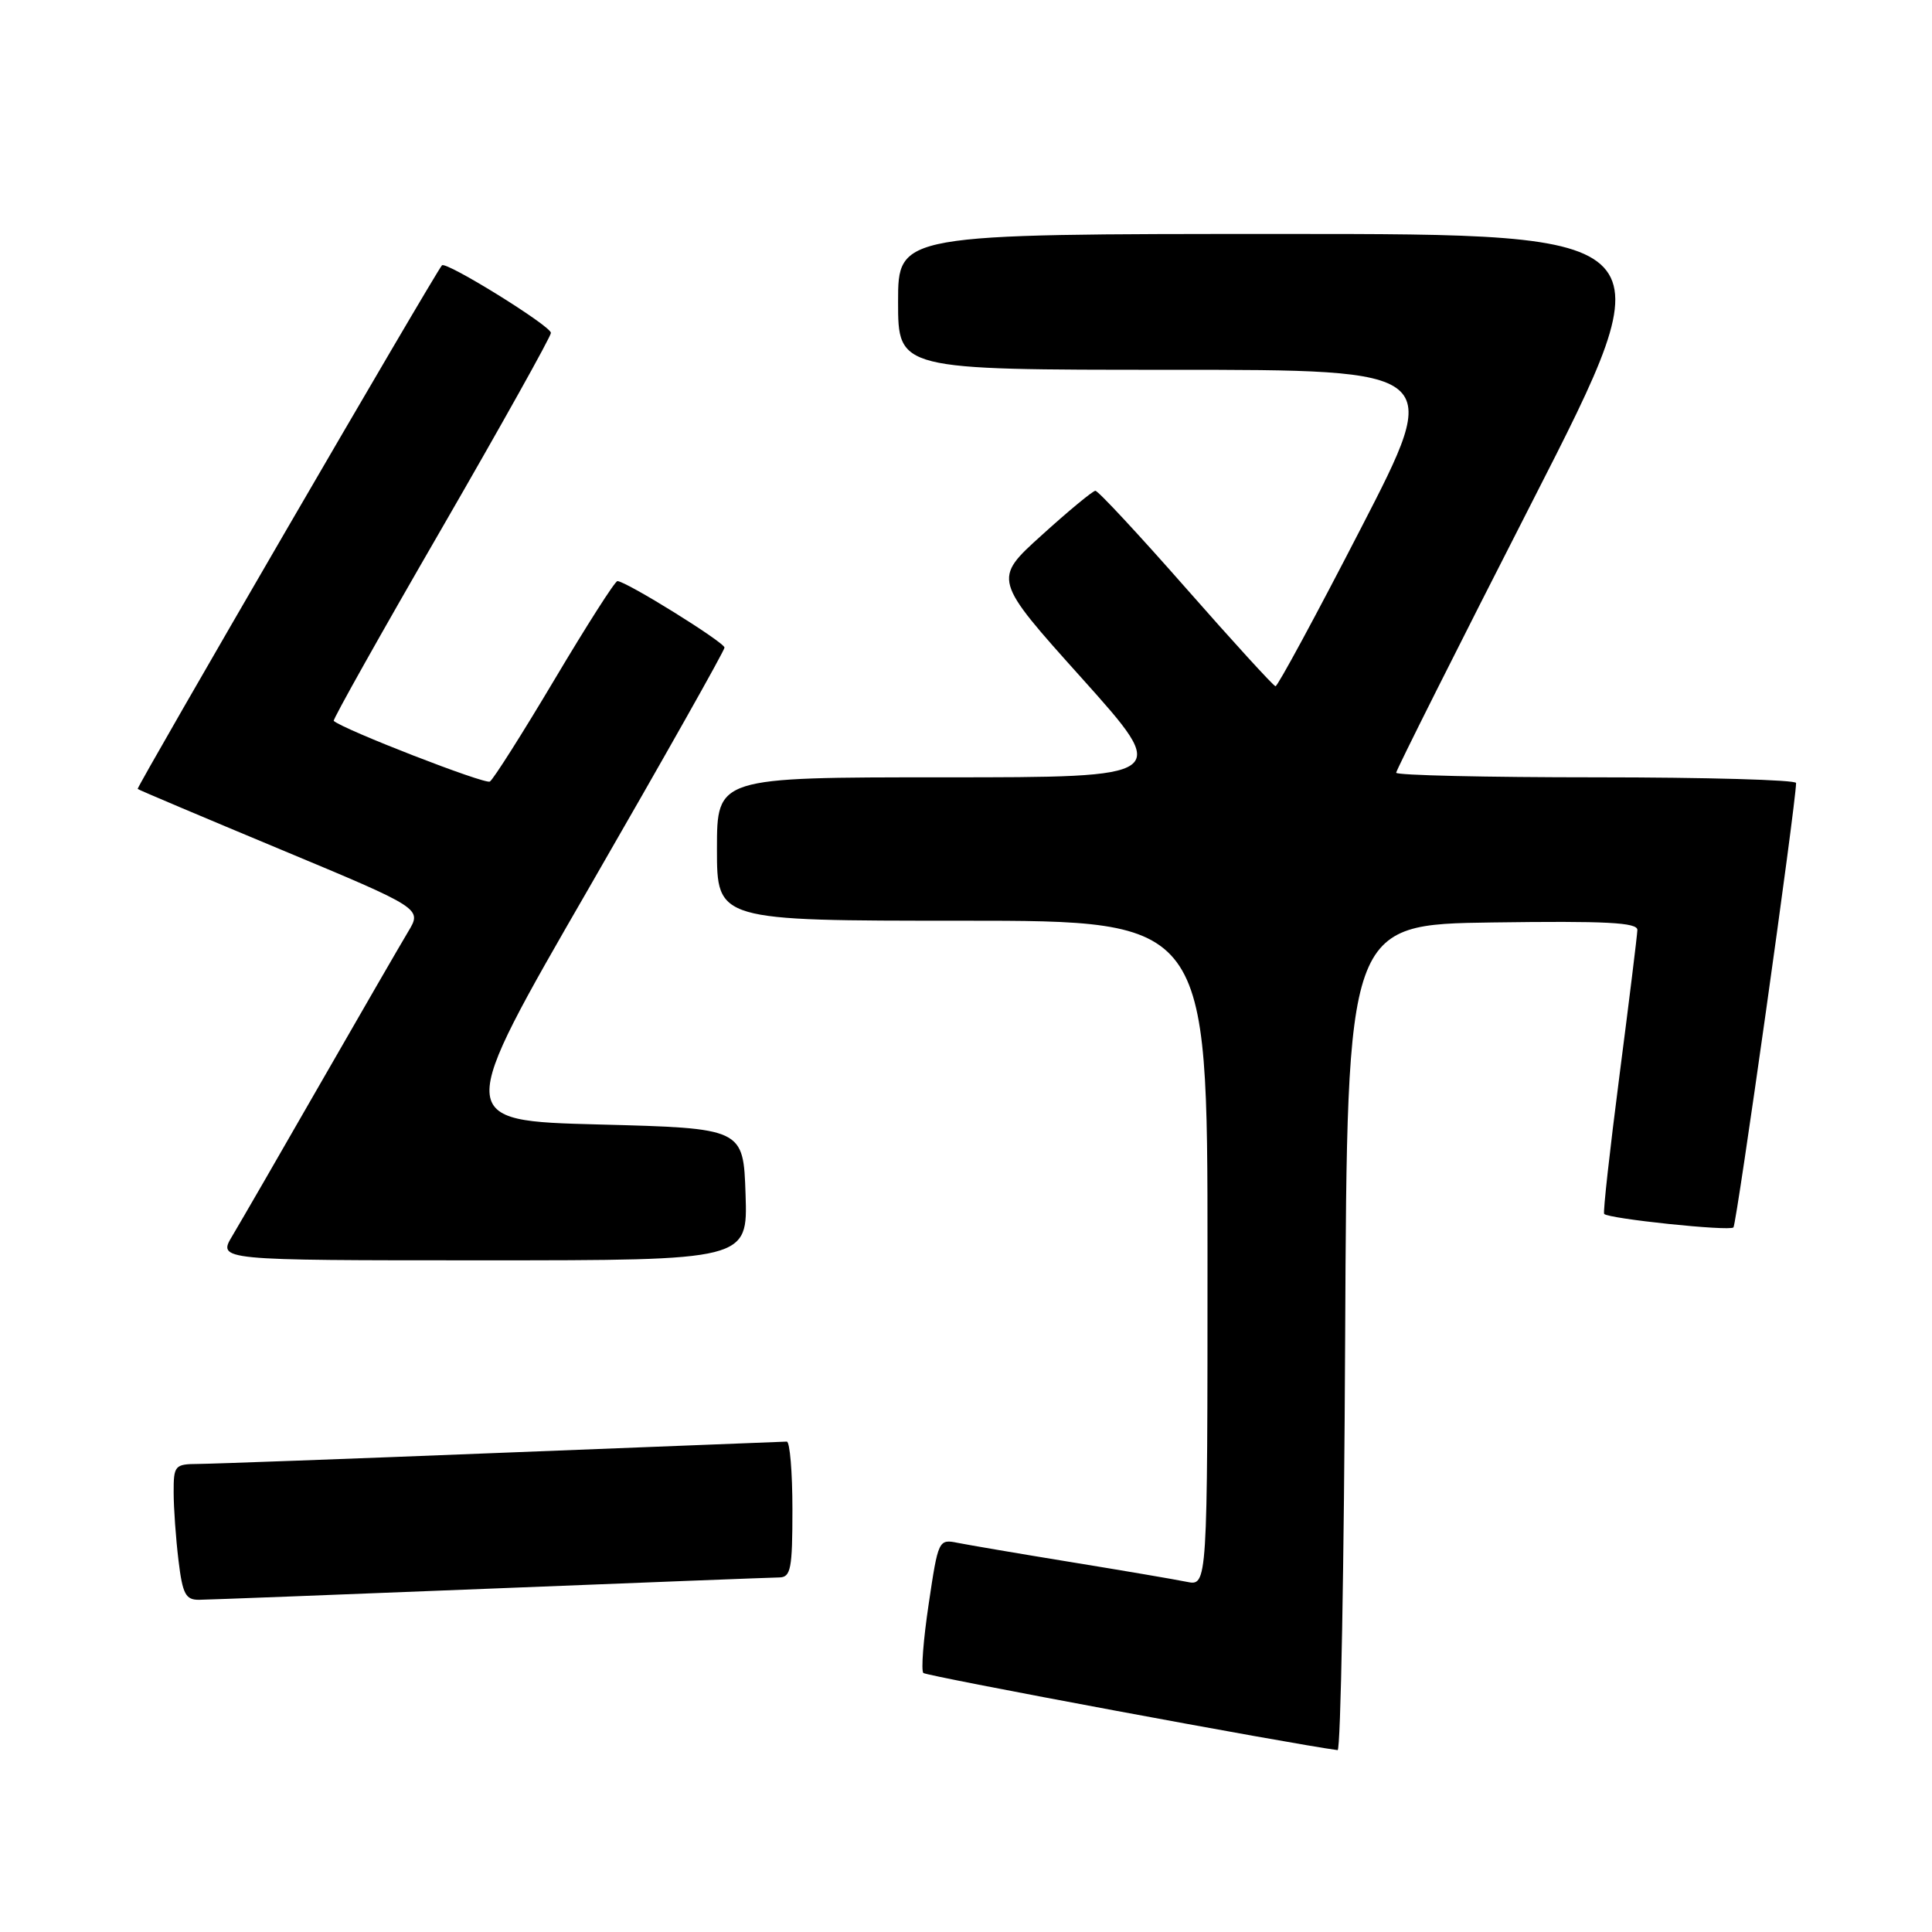 <?xml version="1.0" encoding="UTF-8" standalone="no"?>
<!DOCTYPE svg PUBLIC "-//W3C//DTD SVG 1.1//EN" "http://www.w3.org/Graphics/SVG/1.1/DTD/svg11.dtd" >
<svg xmlns="http://www.w3.org/2000/svg" xmlns:xlink="http://www.w3.org/1999/xlink" version="1.1" viewBox="0 0 256 256">
 <g >
 <path fill="currentColor"
d=" M 178.24 177.25 C 178.50 122.50 178.50 122.50 197.75 122.23 C 212.82 122.02 216.99 122.23 216.96 123.23 C 216.94 123.93 215.87 132.60 214.59 142.50 C 213.31 152.40 212.39 160.66 212.56 160.85 C 213.12 161.49 229.16 163.17 229.69 162.64 C 230.11 162.22 237.97 106.50 237.99 103.75 C 238.00 103.34 226.07 103.00 211.50 103.00 C 196.93 103.00 185.00 102.73 185.00 102.39 C 185.00 102.05 193.13 85.85 203.07 66.39 C 221.14 31.00 221.14 31.00 170.07 31.00 C 119.00 31.00 119.00 31.00 119.00 40.00 C 119.00 49.00 119.00 49.00 155.08 49.00 C 191.16 49.00 191.16 49.00 180.33 70.00 C 174.38 81.55 169.28 90.97 169.01 90.93 C 168.73 90.89 163.39 85.04 157.14 77.93 C 150.89 70.82 145.49 65.01 145.14 65.03 C 144.79 65.05 141.59 67.69 138.04 70.91 C 131.57 76.75 131.57 76.75 143.35 89.87 C 155.12 103.00 155.12 103.00 125.06 103.00 C 95.00 103.00 95.00 103.00 95.00 112.50 C 95.00 122.00 95.00 122.00 127.50 122.00 C 160.00 122.00 160.00 122.00 160.00 166.08 C 160.00 210.16 160.00 210.16 157.25 209.60 C 155.74 209.29 148.88 208.12 142.00 207.00 C 135.12 205.88 128.34 204.72 126.92 204.44 C 124.37 203.92 124.32 204.04 123.06 212.51 C 122.35 217.24 122.03 221.37 122.35 221.68 C 122.76 222.09 171.05 231.09 177.24 231.90 C 177.65 231.96 178.10 207.36 178.24 177.25 Z  M 65.00 210.50 C 85.08 209.70 102.29 209.03 103.25 209.02 C 104.79 209.00 105.00 207.90 105.00 200.00 C 105.00 195.05 104.66 191.01 104.25 191.02 C 103.84 191.03 86.85 191.70 66.50 192.50 C 46.15 193.31 28.04 193.97 26.25 193.98 C 23.16 194.00 23.00 194.19 23.01 197.75 C 23.01 199.81 23.30 203.86 23.65 206.75 C 24.19 211.23 24.59 212.00 26.39 211.98 C 27.55 211.97 44.92 211.30 65.00 210.50 Z  M 98.79 158.25 C 98.50 149.50 98.50 149.50 79.37 149.00 C 60.23 148.50 60.23 148.50 78.12 117.52 C 87.95 100.48 96.00 86.21 96.00 85.81 C 96.00 85.11 82.95 77.00 81.81 77.00 C 81.49 77.00 77.75 82.86 73.49 90.02 C 69.23 97.18 65.37 103.27 64.91 103.56 C 64.26 103.96 45.49 96.67 44.22 95.52 C 44.06 95.38 50.47 83.95 58.47 70.13 C 66.46 56.30 73.00 44.59 73.00 44.11 C 73.00 43.19 59.07 34.56 58.56 35.16 C 57.57 36.30 18.03 104.36 18.24 104.54 C 18.38 104.67 26.92 108.28 37.21 112.57 C 55.93 120.38 55.93 120.38 54.09 123.44 C 53.08 125.12 47.86 134.15 42.49 143.50 C 37.13 152.85 31.86 161.96 30.79 163.75 C 28.84 167.00 28.84 167.00 63.96 167.00 C 99.08 167.00 99.08 167.00 98.79 158.25 Z "/>
</g>
</svg>